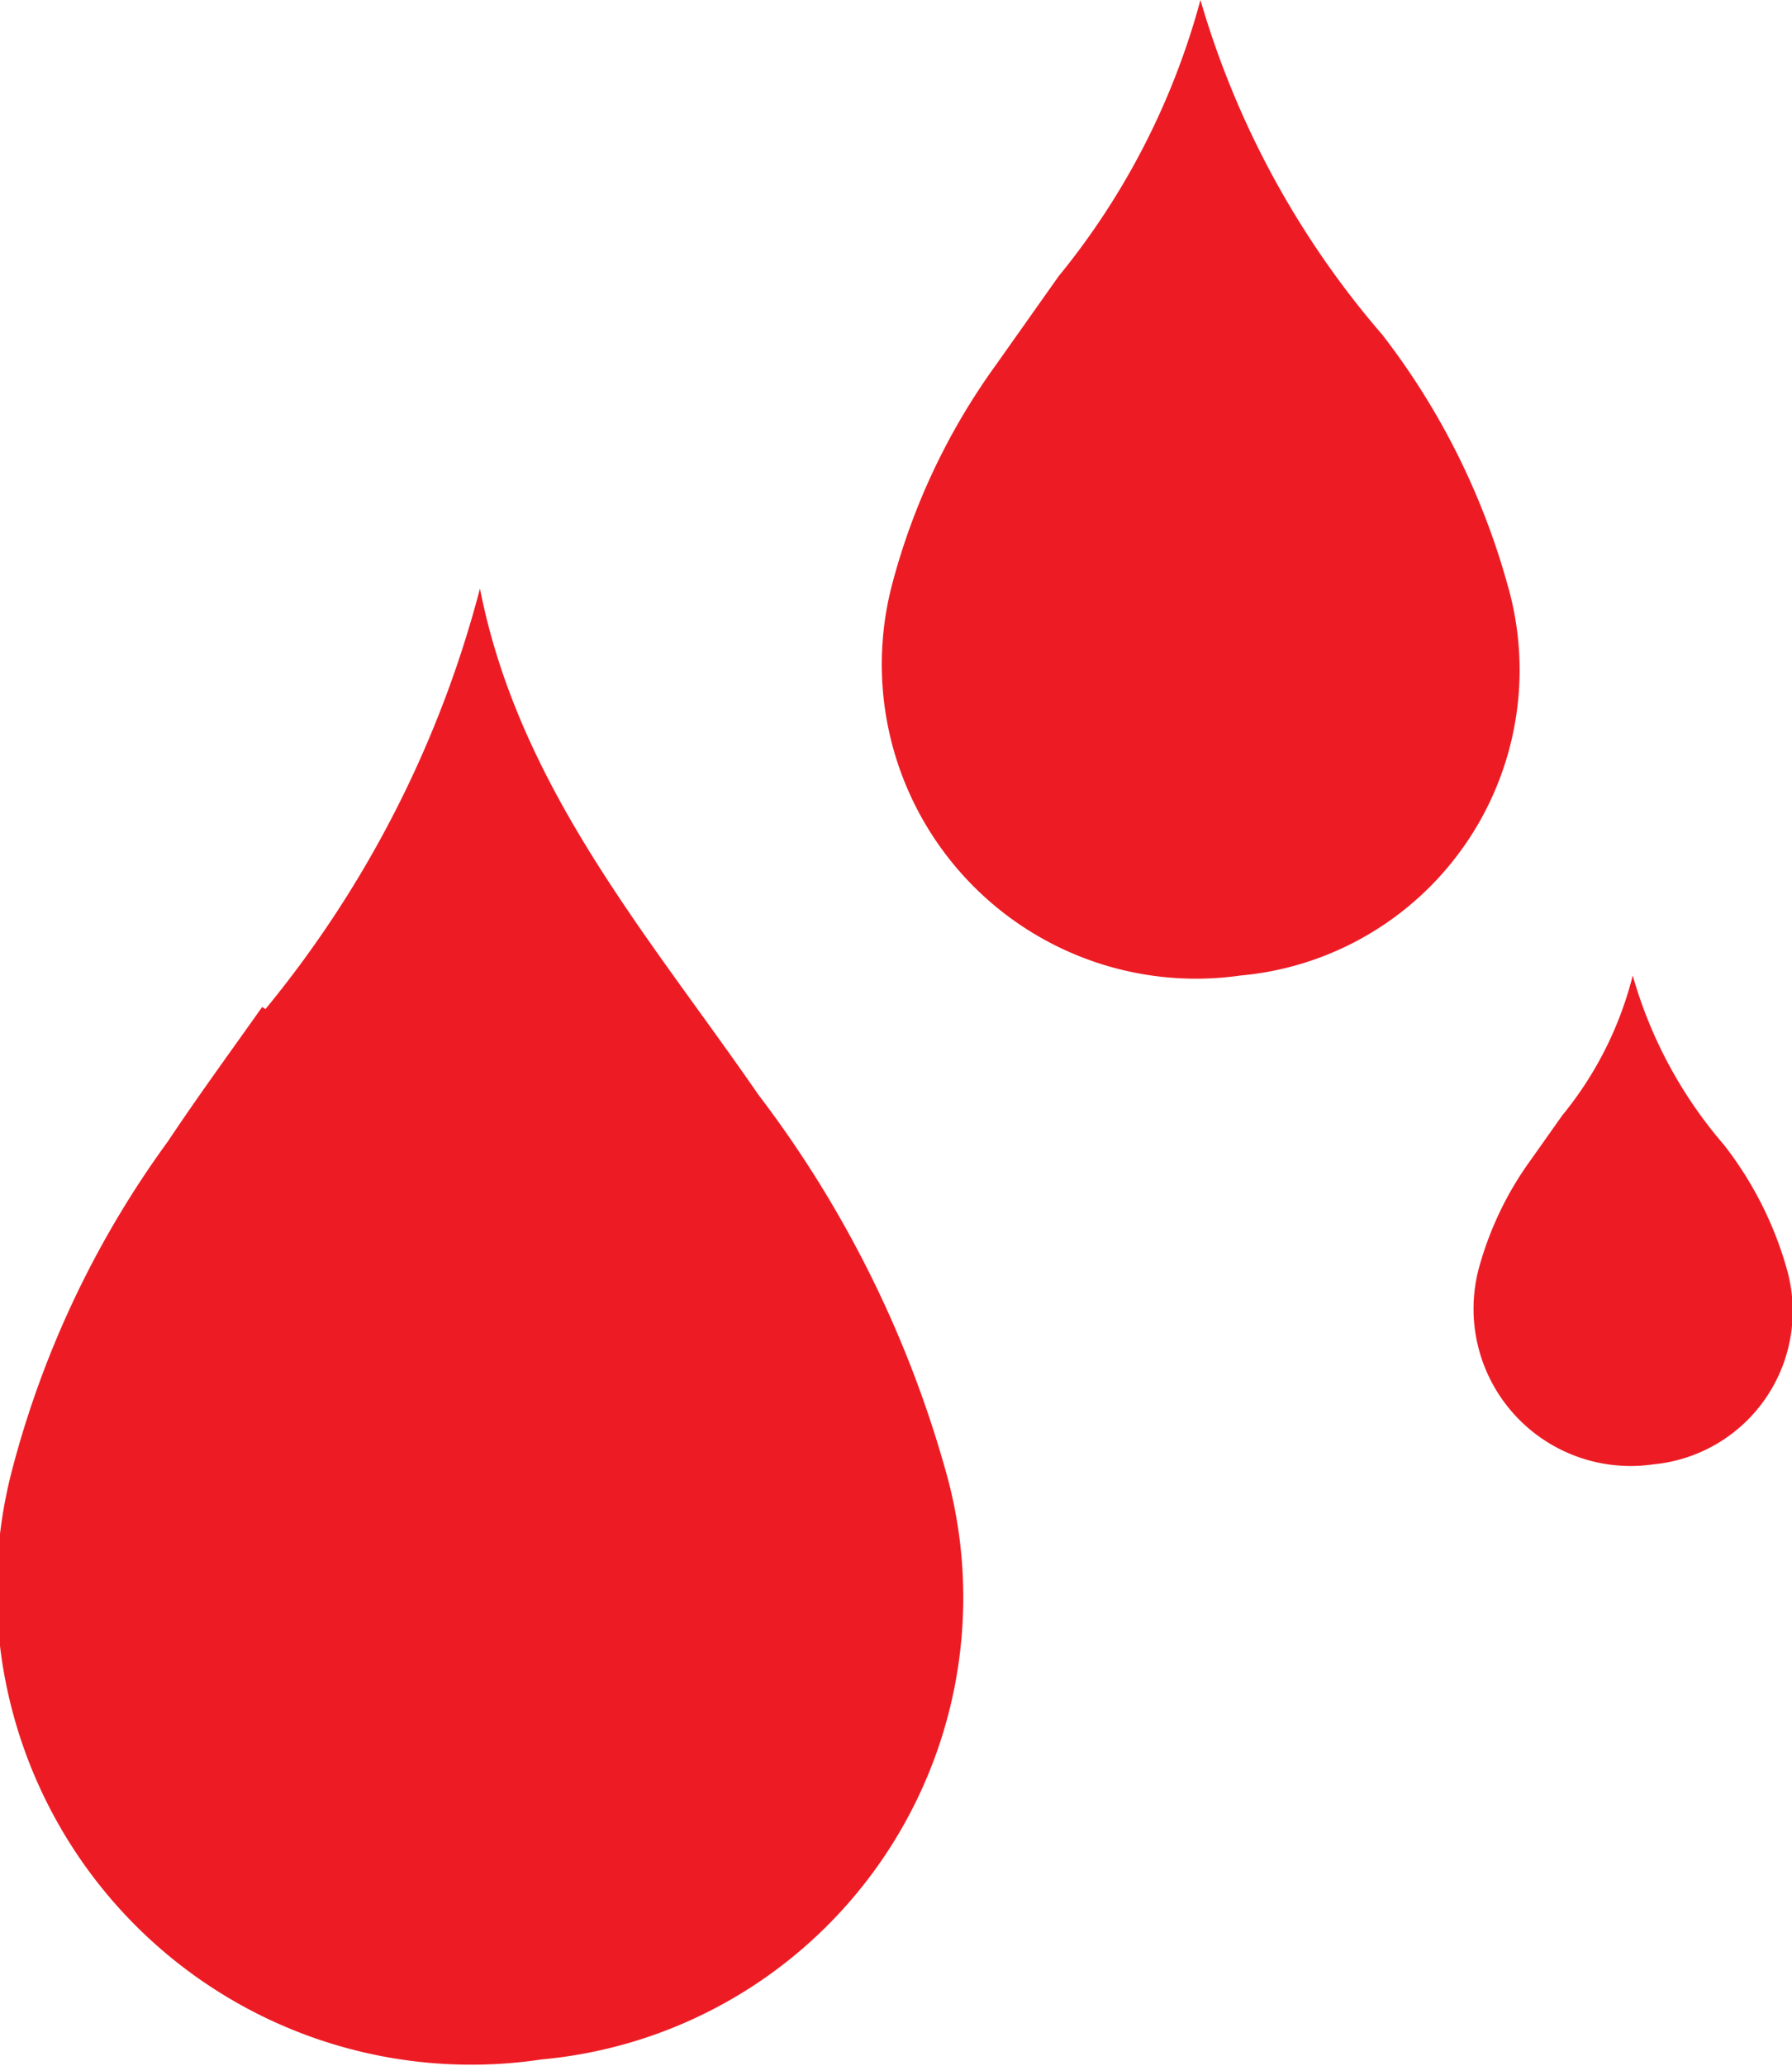 <svg xmlns="http://www.w3.org/2000/svg" viewBox="0 0 16.54 19.06"><defs><style>.cls-1{fill:#ed1c24;}</style></defs><title>bleeding</title><g id="Layer_2" data-name="Layer 2"><g id="Layer_1-2" data-name="Layer 1"><path class="cls-1" d="M11.08,0a8.24,8.24,0,0,0,1.68,3.09,6.68,6.68,0,0,1,1.15,2.29A2.83,2.83,0,0,1,11.45,9,2.9,2.9,0,0,1,8.24,5.37a6.09,6.09,0,0,1,.95-2l.58-.82A6.84,6.84,0,0,0,11.08,0Zm3.34,10.29-.29.41a3.08,3.08,0,0,0-.48,1,1.45,1.45,0,0,0,1.61,1.81,1.42,1.42,0,0,0,1.23-1.81,3.33,3.33,0,0,0-.58-1.14A4.1,4.1,0,0,1,15.07,9,3.31,3.31,0,0,1,14.42,10.29Zm-12-1c-.29.41-.59.82-.87,1.24a9,9,0,0,0-1.43,3A4.38,4.38,0,0,0,5,19a4.28,4.28,0,0,0,3.72-5.46A10.3,10.3,0,0,0,7,10.1C6,8.65,4.79,7.27,4.43,5.43A10.14,10.14,0,0,1,2.45,9.31Z"/></g></g></svg>